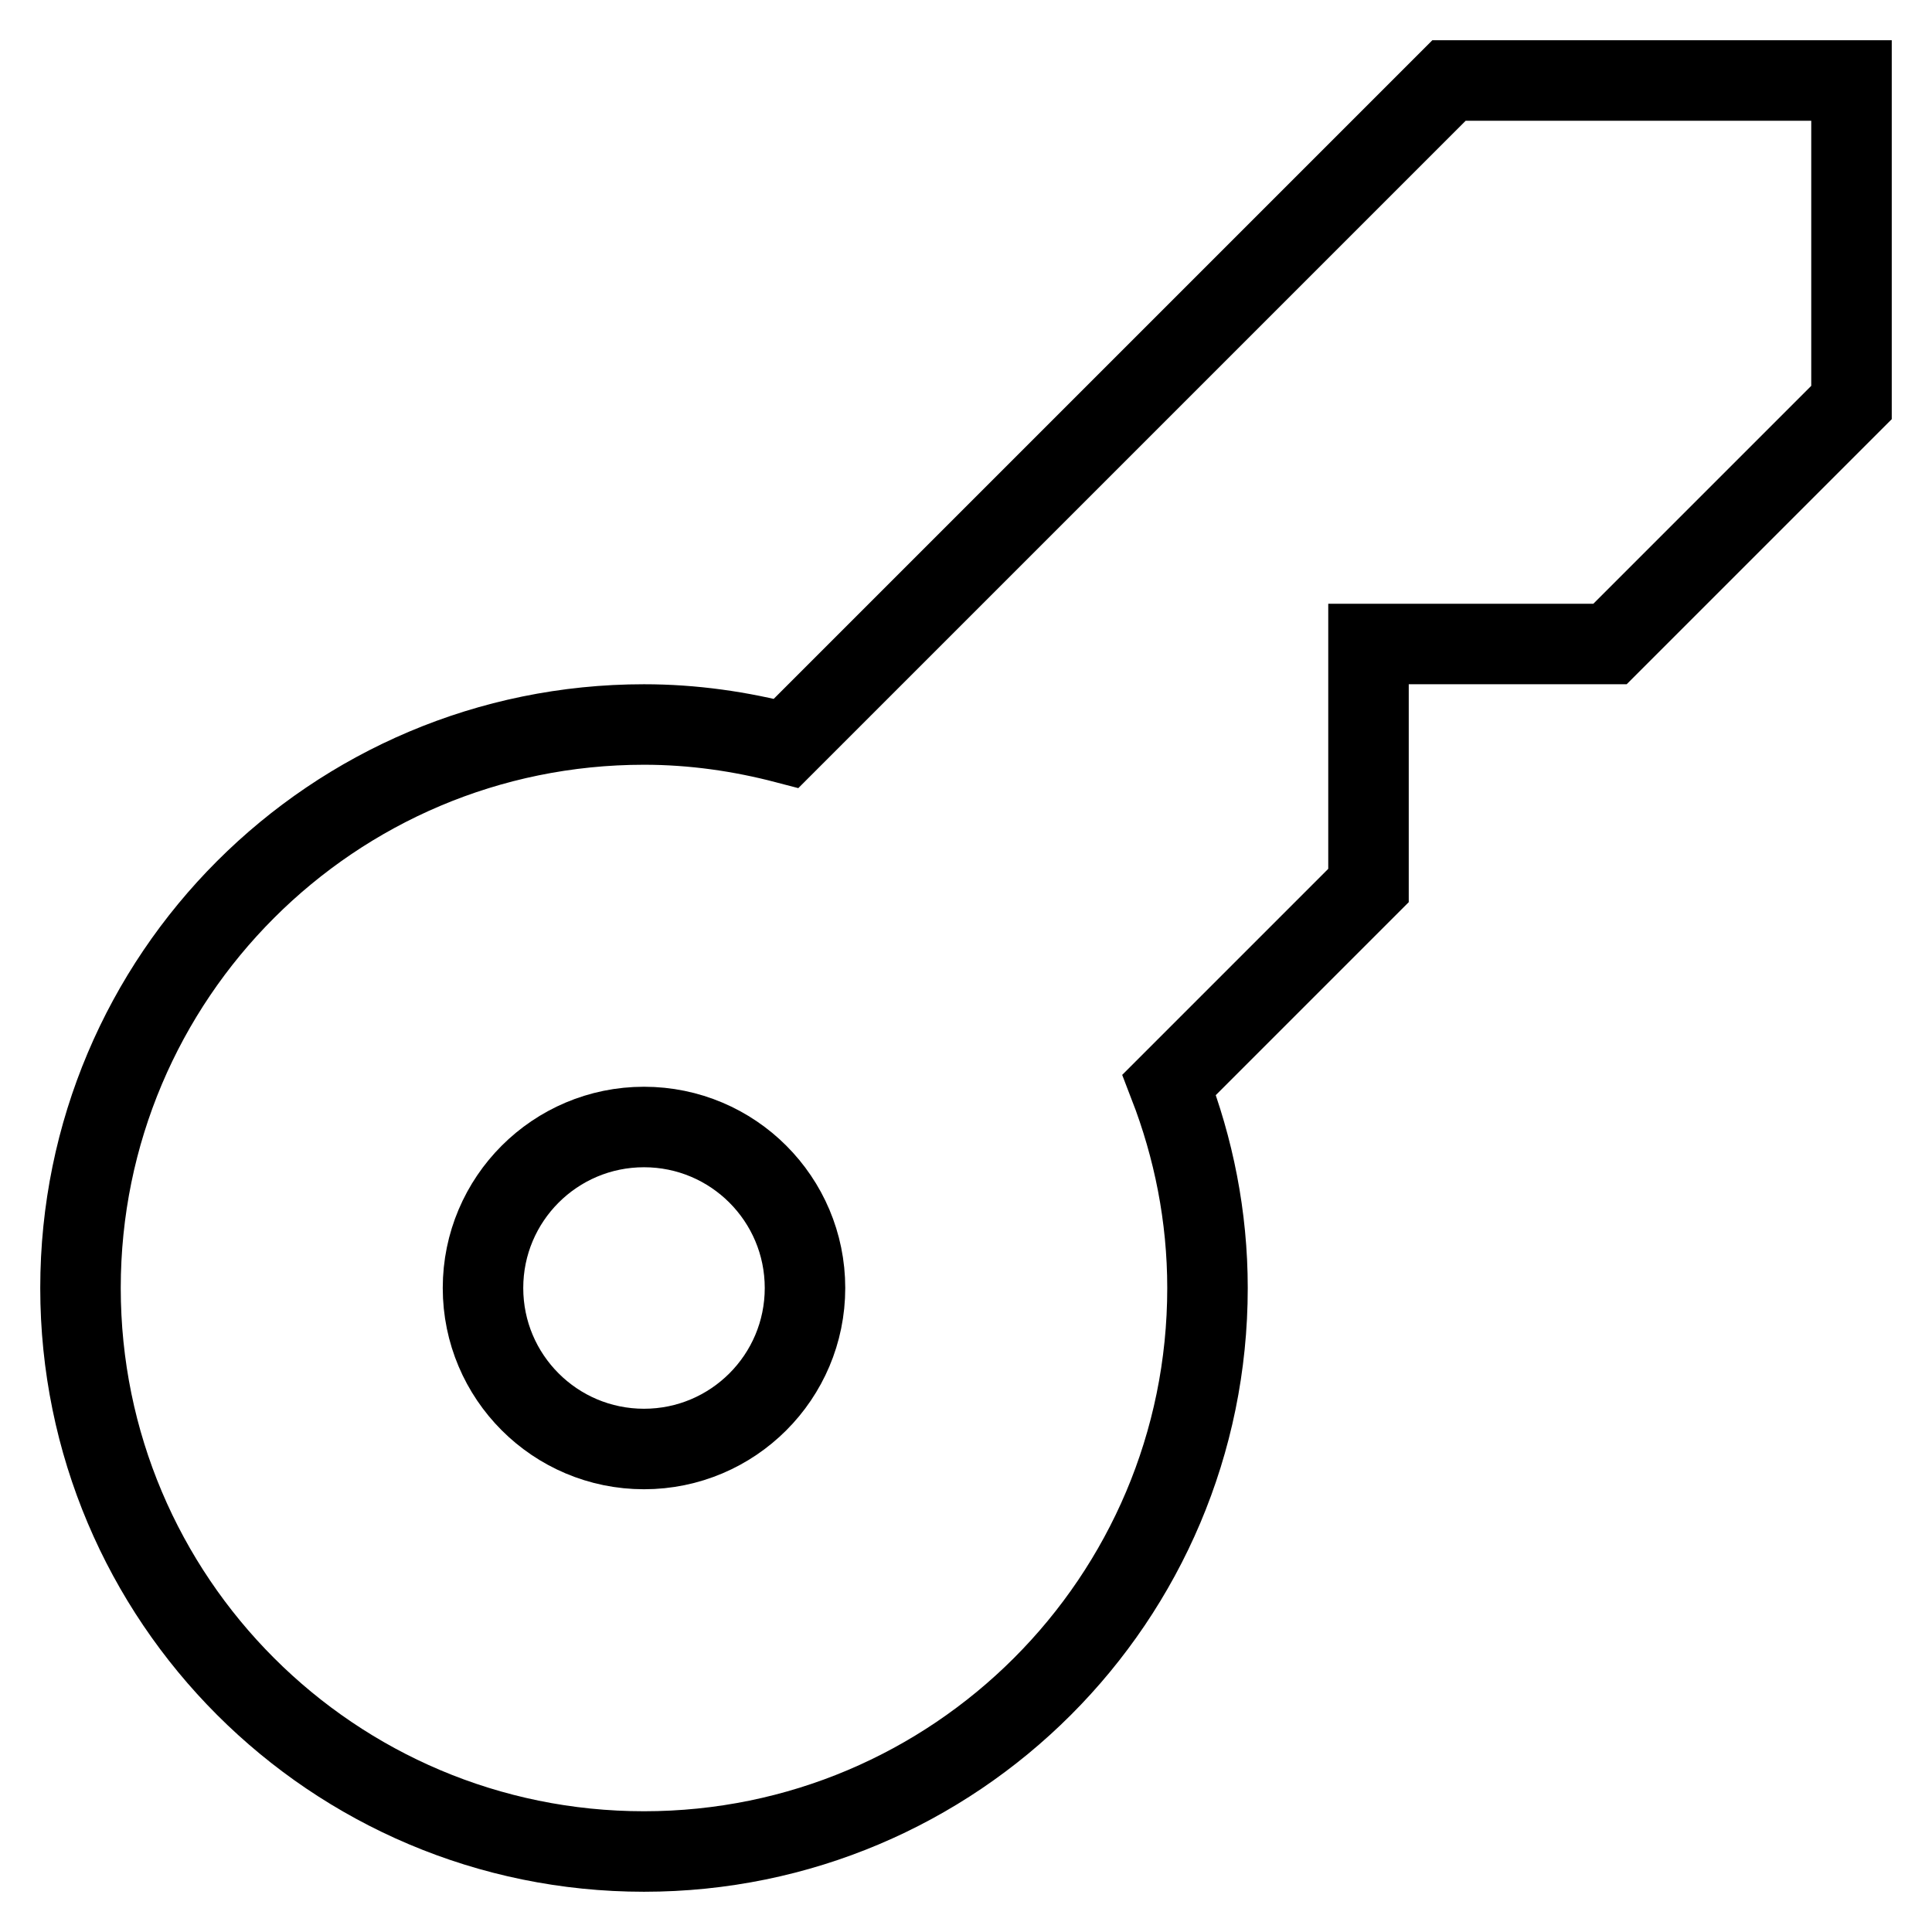 <svg id="nc_icon" version="1.1" xmlns="http://www.w3.org/2000/svg" xmlns:xlink="http://www.w3.org/1999/xlink" x="0px" y="0px" viewBox="0 0 24 24" xml:space="preserve" ><g transform="translate(0, 0)" class="nc-icon-wrapper" fill="none"><path fill="none" stroke="currentColor" vector-effect="non-scaling-stroke" stroke-linecap="square" stroke-miterlimit="10" d="M18,1L9.766,9.234 C9.201,9.086,8.611,9,8,9c-3.866,0-7,3.134-7,7c0,3.866,3.134,7,7,7s7-3.134,7-7c0-0.891-0.173-1.74-0.476-2.524L17,11V8h3l3-3V1H18 z" stroke-linejoin="miter"></path> <circle data-color="color-2" fill="none" stroke="currentColor" vector-effect="non-scaling-stroke" stroke-linecap="square" stroke-miterlimit="10" cx="8" cy="16" r="2" stroke-linejoin="miter"></circle></g></svg>